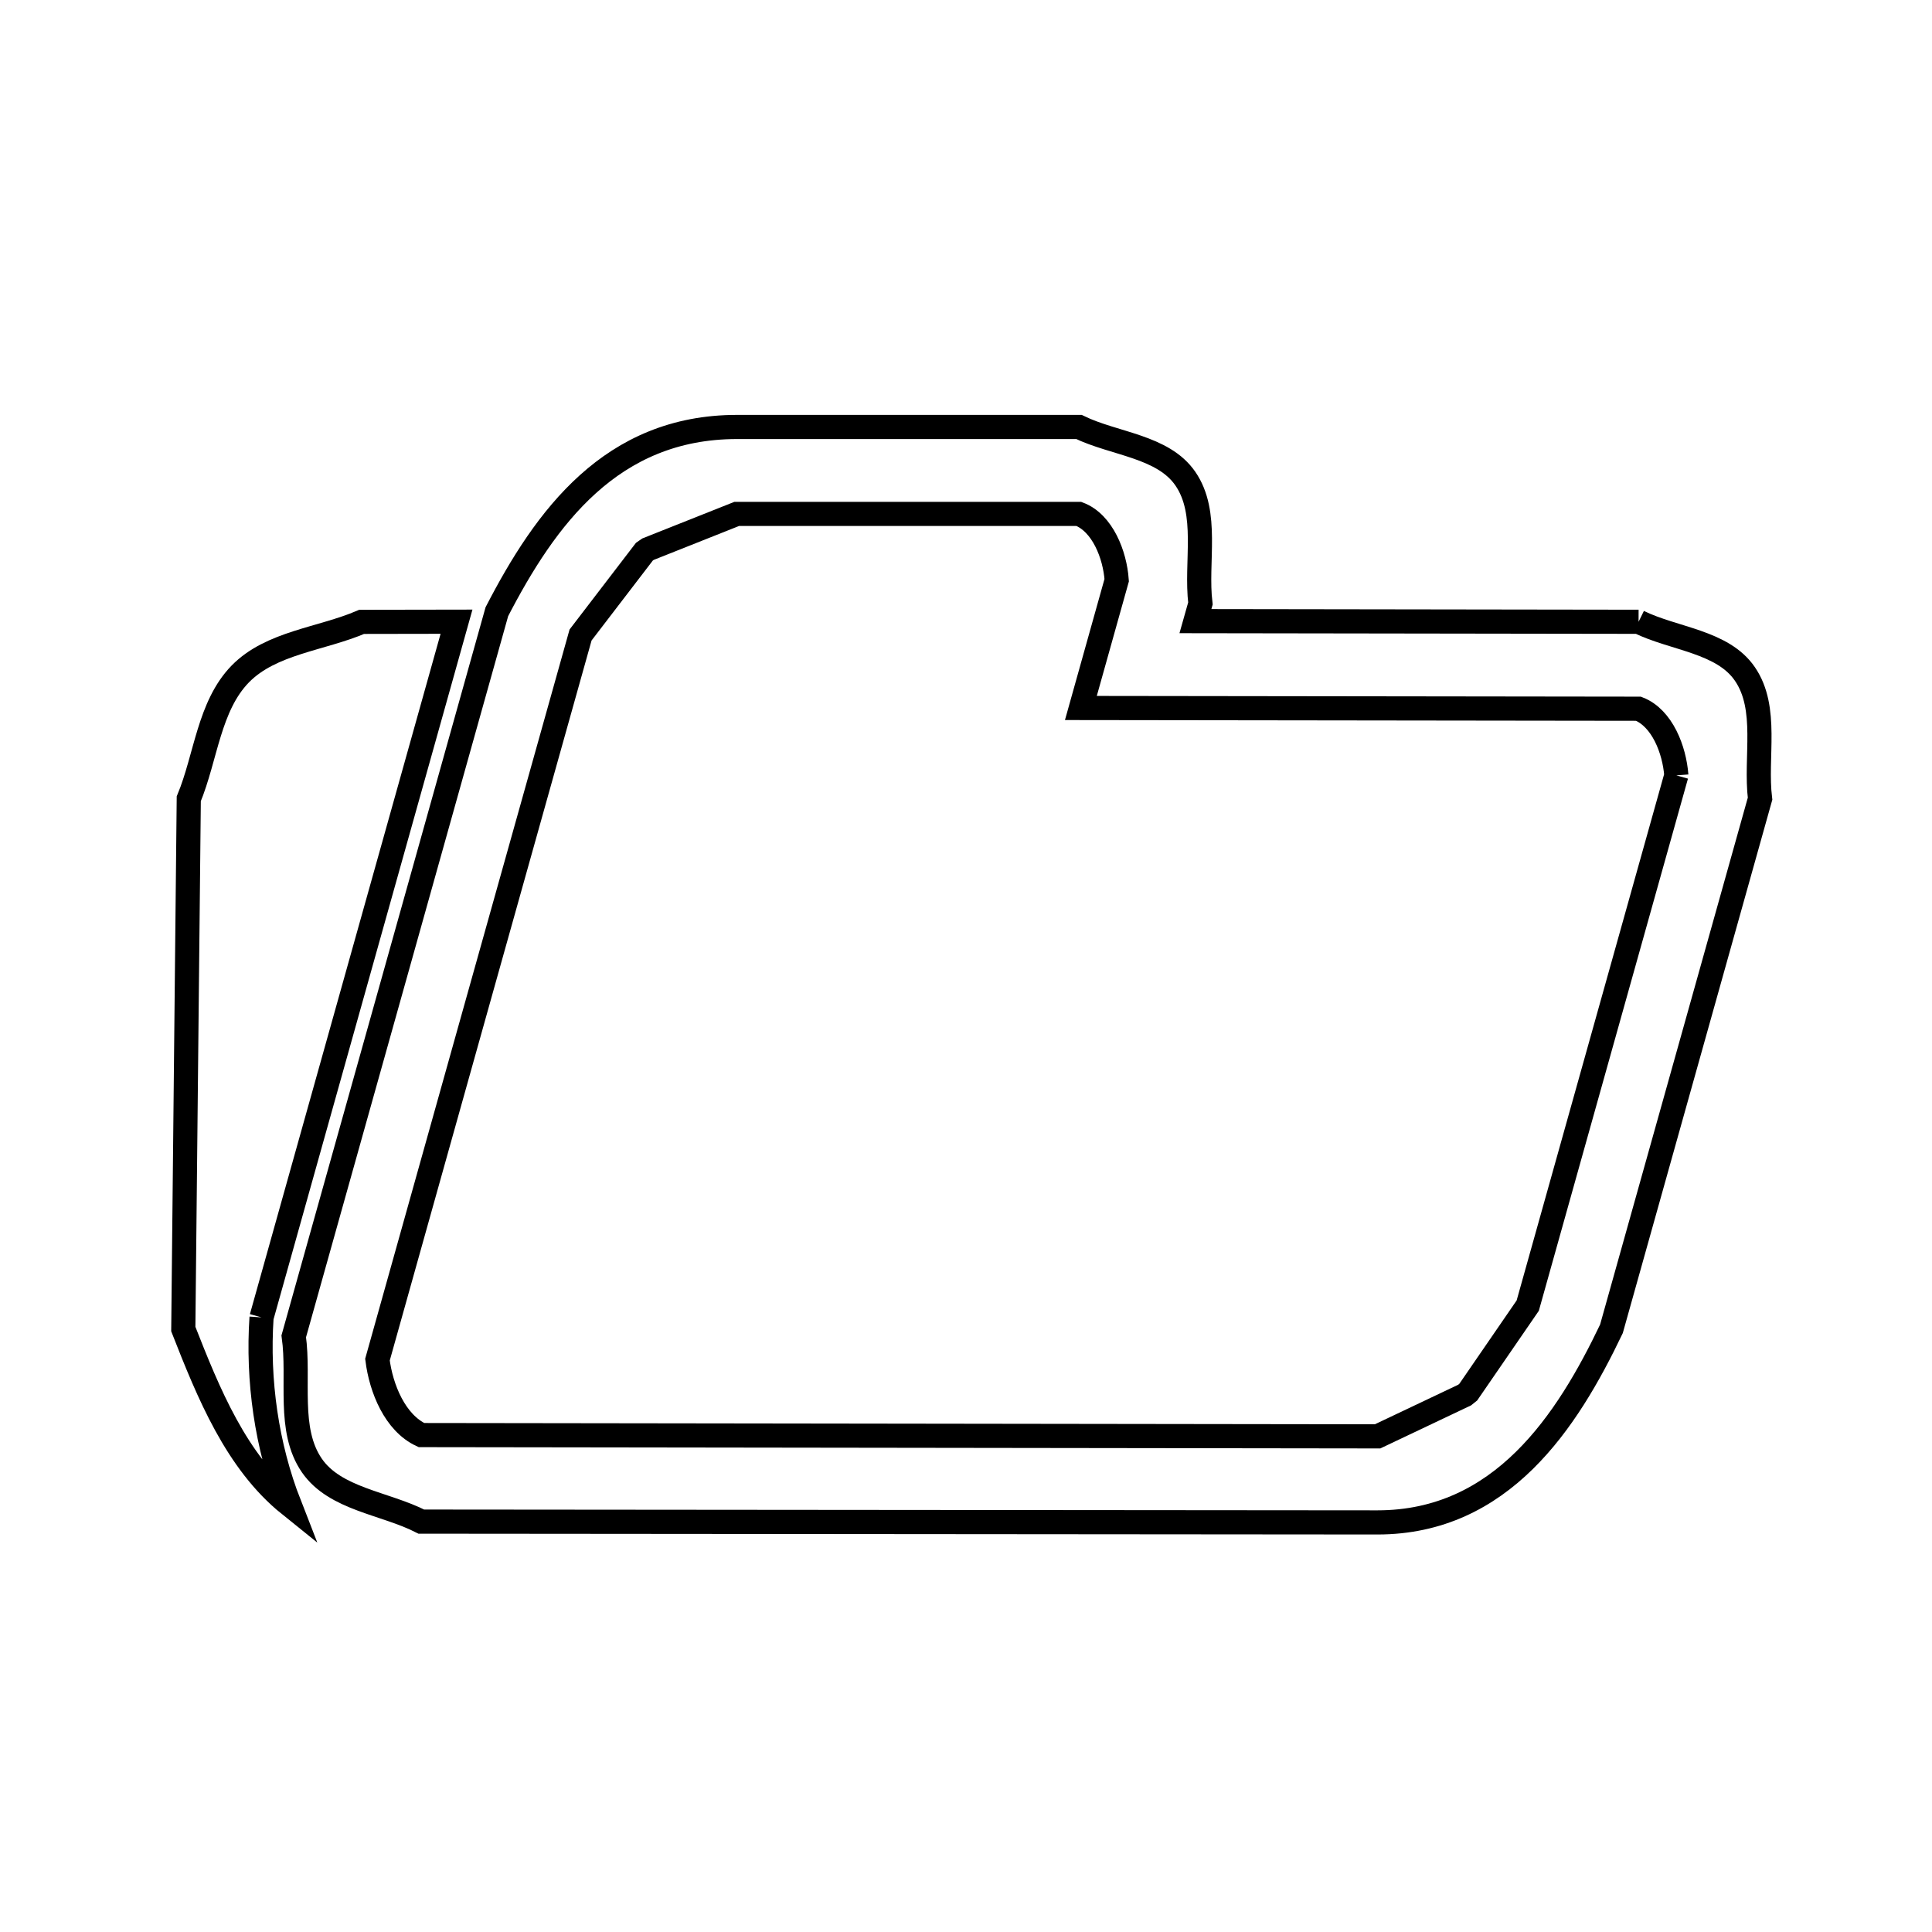 <svg xmlns="http://www.w3.org/2000/svg" viewBox="0.0 0.0 24.0 24.0" height="200px" width="200px"><path fill="none" stroke="black" stroke-width=".3" stroke-opacity="1.0"  filling="0" d="M20.355 7.724 L20.355 7.724 C20.795 7.94 21.398 7.967 21.675 8.371 C21.97 8.8 21.801 9.405 21.864 9.922 L20.018 16.507 C19.468 17.659 18.654 18.912 17.111 18.912 L11.172 18.907 L5.234 18.902 C4.78 18.67 4.163 18.624 3.874 18.205 C3.568 17.76 3.724 17.135 3.649 16.6 L4.911 12.099 L6.172 7.599 C6.775 6.432 7.593 5.304 9.155 5.304 L13.403 5.304 C13.844 5.518 14.447 5.542 14.725 5.946 C15.02 6.375 14.85 6.98 14.912 7.497 L14.85 7.716 L20.355 7.724"></path>
<path fill="none" stroke="black" stroke-width=".3" stroke-opacity="1.0"  filling="0" d="M20.824 9.632 L18.978 16.219 C18.732 16.577 18.485 16.936 18.239 17.294 L18.194 17.33 C17.834 17.501 17.473 17.672 17.113 17.843 L11.174 17.835 L5.235 17.827 C4.907 17.675 4.734 17.248 4.689 16.89 L5.95 12.389 L7.212 7.888 C7.476 7.543 7.741 7.198 8.005 6.853 L8.05 6.822 C8.417 6.676 8.785 6.53 9.152 6.384 L13.402 6.384 C13.697 6.496 13.85 6.892 13.872 7.207 L13.427 8.795 L20.354 8.804 C20.65 8.92 20.8 9.315 20.824 9.632 L20.824 9.632"></path>
<path fill="none" stroke="black" stroke-width=".3" stroke-opacity="1.0"  filling="0" d="M3.249 16.365 L3.249 16.365 C3.197 17.148 3.311 17.962 3.597 18.693 L3.597 18.693 C2.934 18.16 2.588 17.302 2.277 16.51 L2.345 9.923 C2.559 9.406 2.595 8.772 2.985 8.372 C3.368 7.981 3.99 7.941 4.493 7.725 L5.671 7.723 L4.46 12.044 L3.249 16.365"></path></svg>